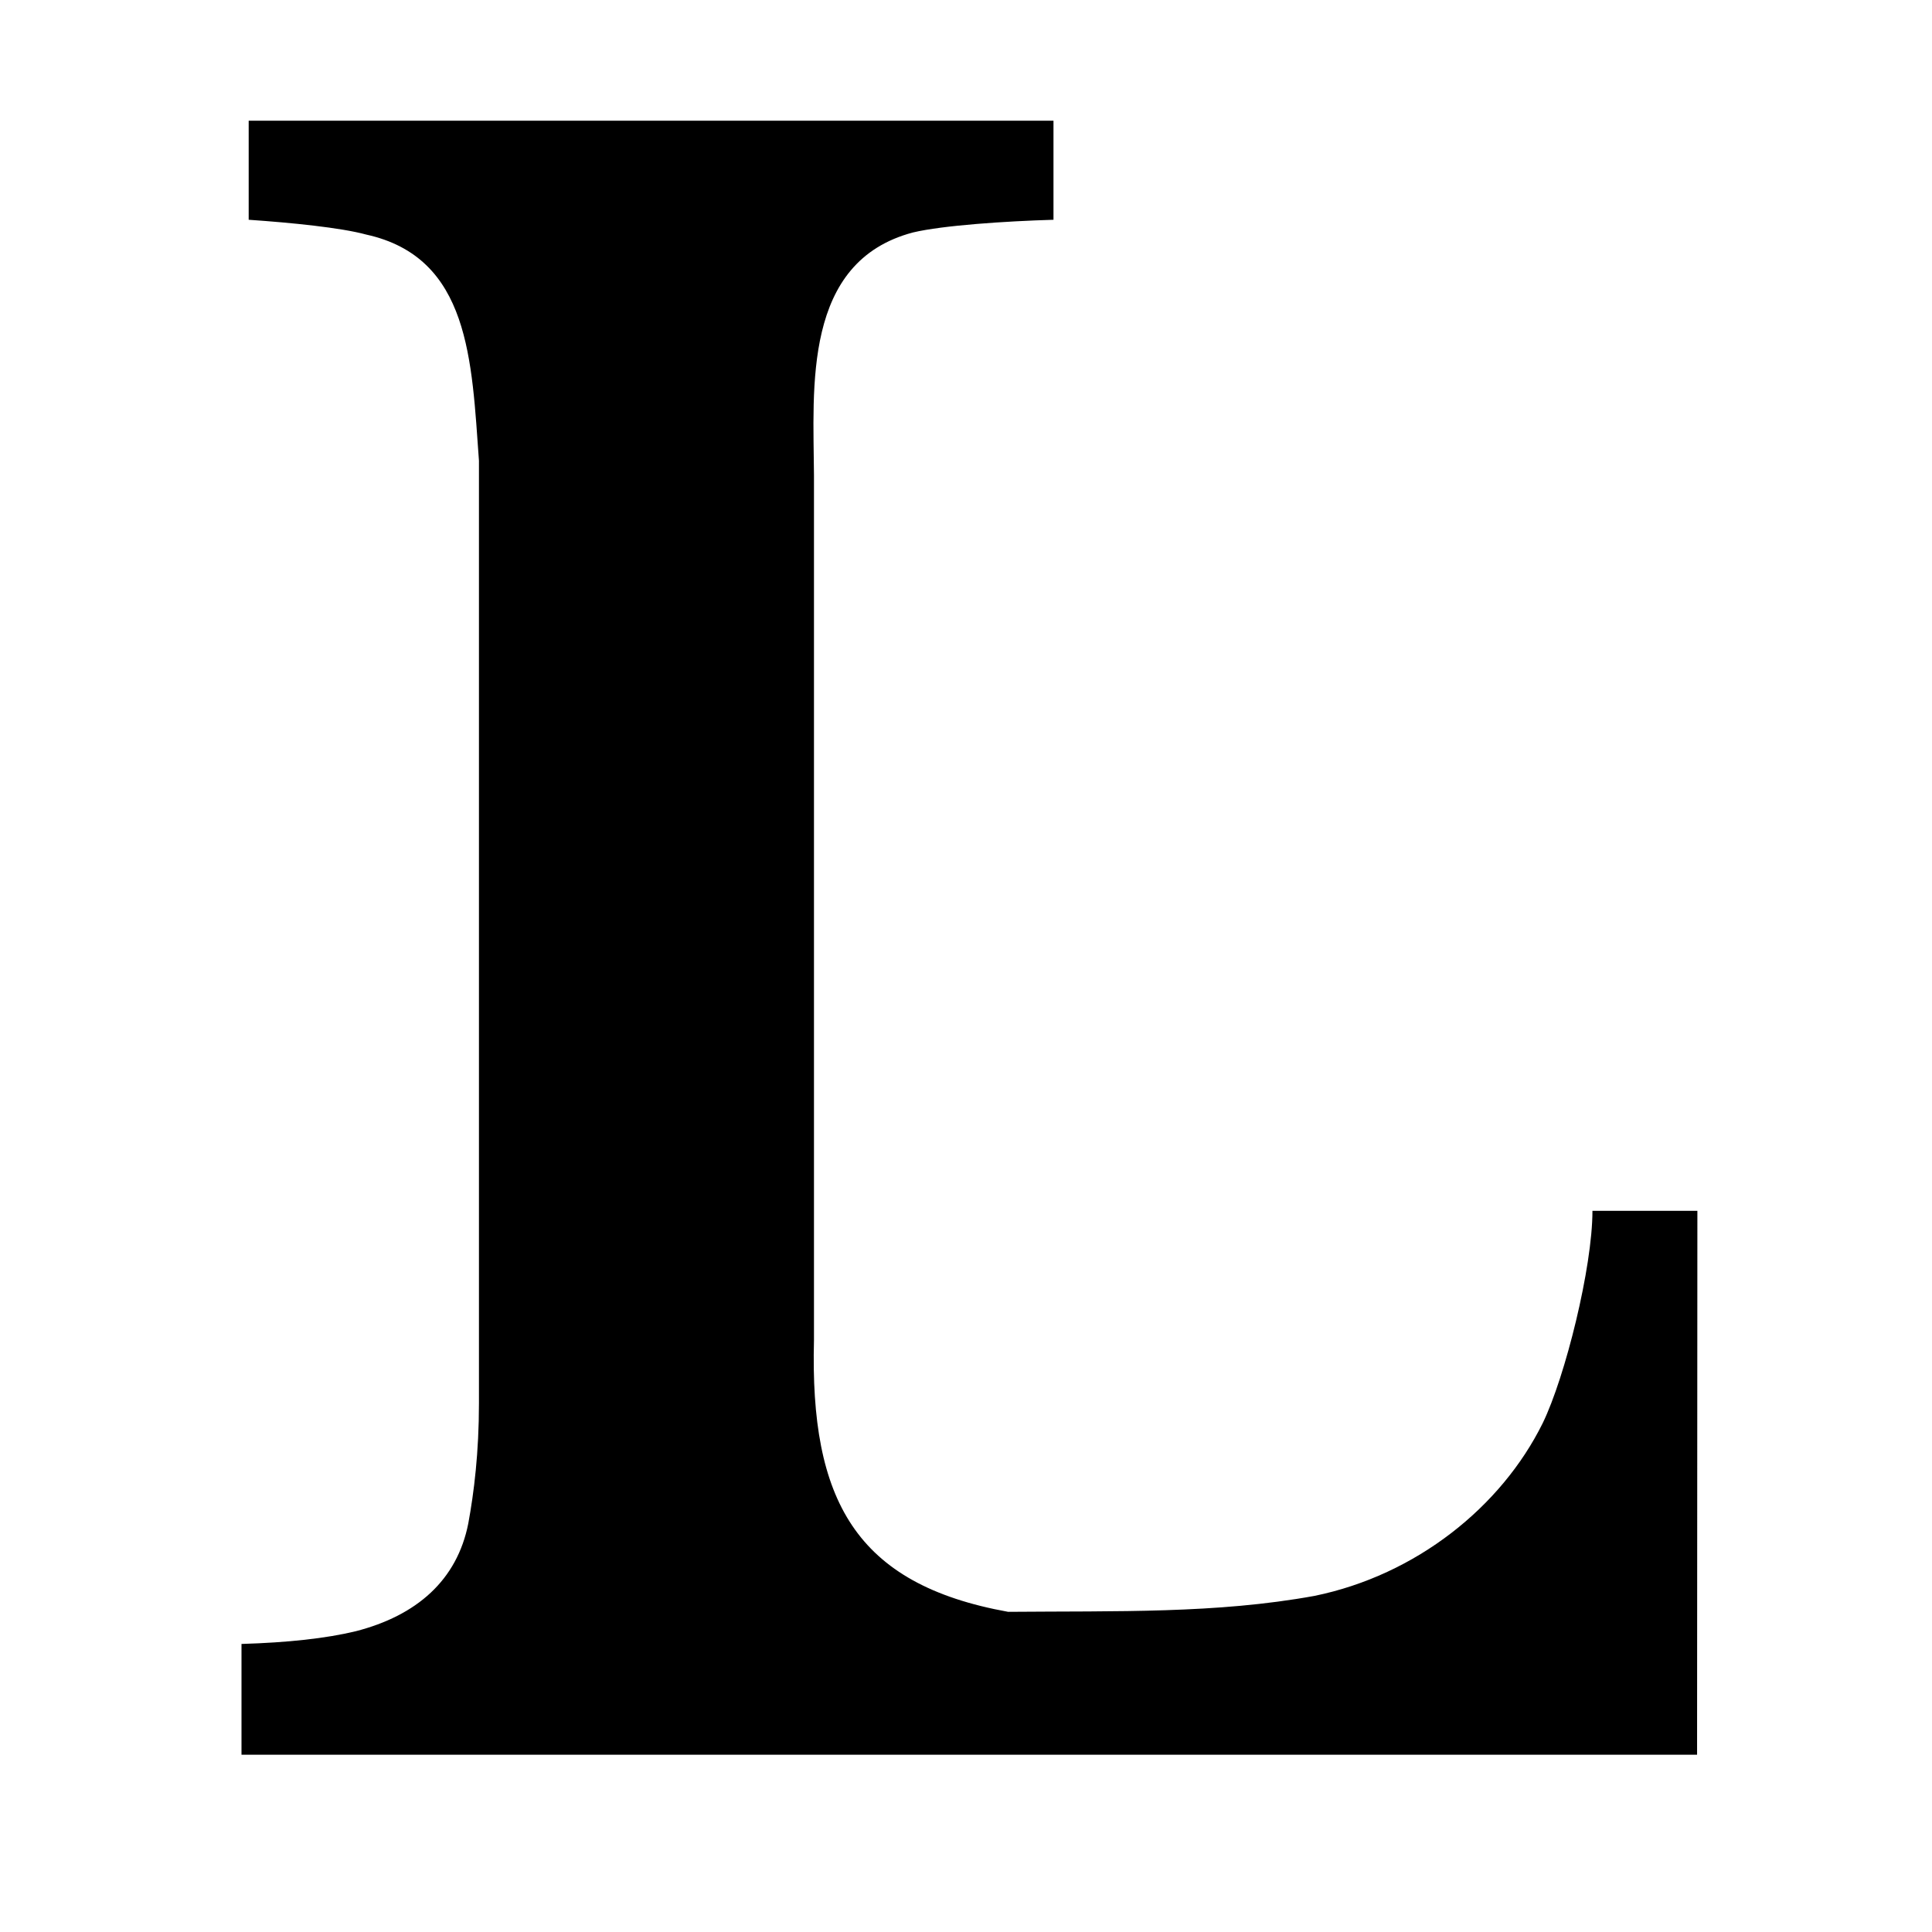 <svg fill="#000" height="32" viewBox="0 0 32 32" width="32" xmlns="http://www.w3.org/2000/svg"><path d="m28.109 29.064h-24.109v-1.835c.77-.023 1.399-.092 1.89-.21 1.014-.26 1.68-.847 1.866-1.784.095-.514.177-1.178.177-1.995v-15.61c-.121-1.653-.148-3.367-1.868-3.745-.42-.115-1.246-.197-1.946-.245v-1.641h13.33v1.641c-.794.023-1.836.093-2.326.21-1.831.483-1.65 2.568-1.641 4.024v14.322c-.068 2.649.684 4.044 3.216 4.501 1.821-.016 3.444.032 5.074-.264 1.687-.346 3.095-1.476 3.78-2.861.374-.77.824-2.58.824-3.517h1.738z" /></svg>